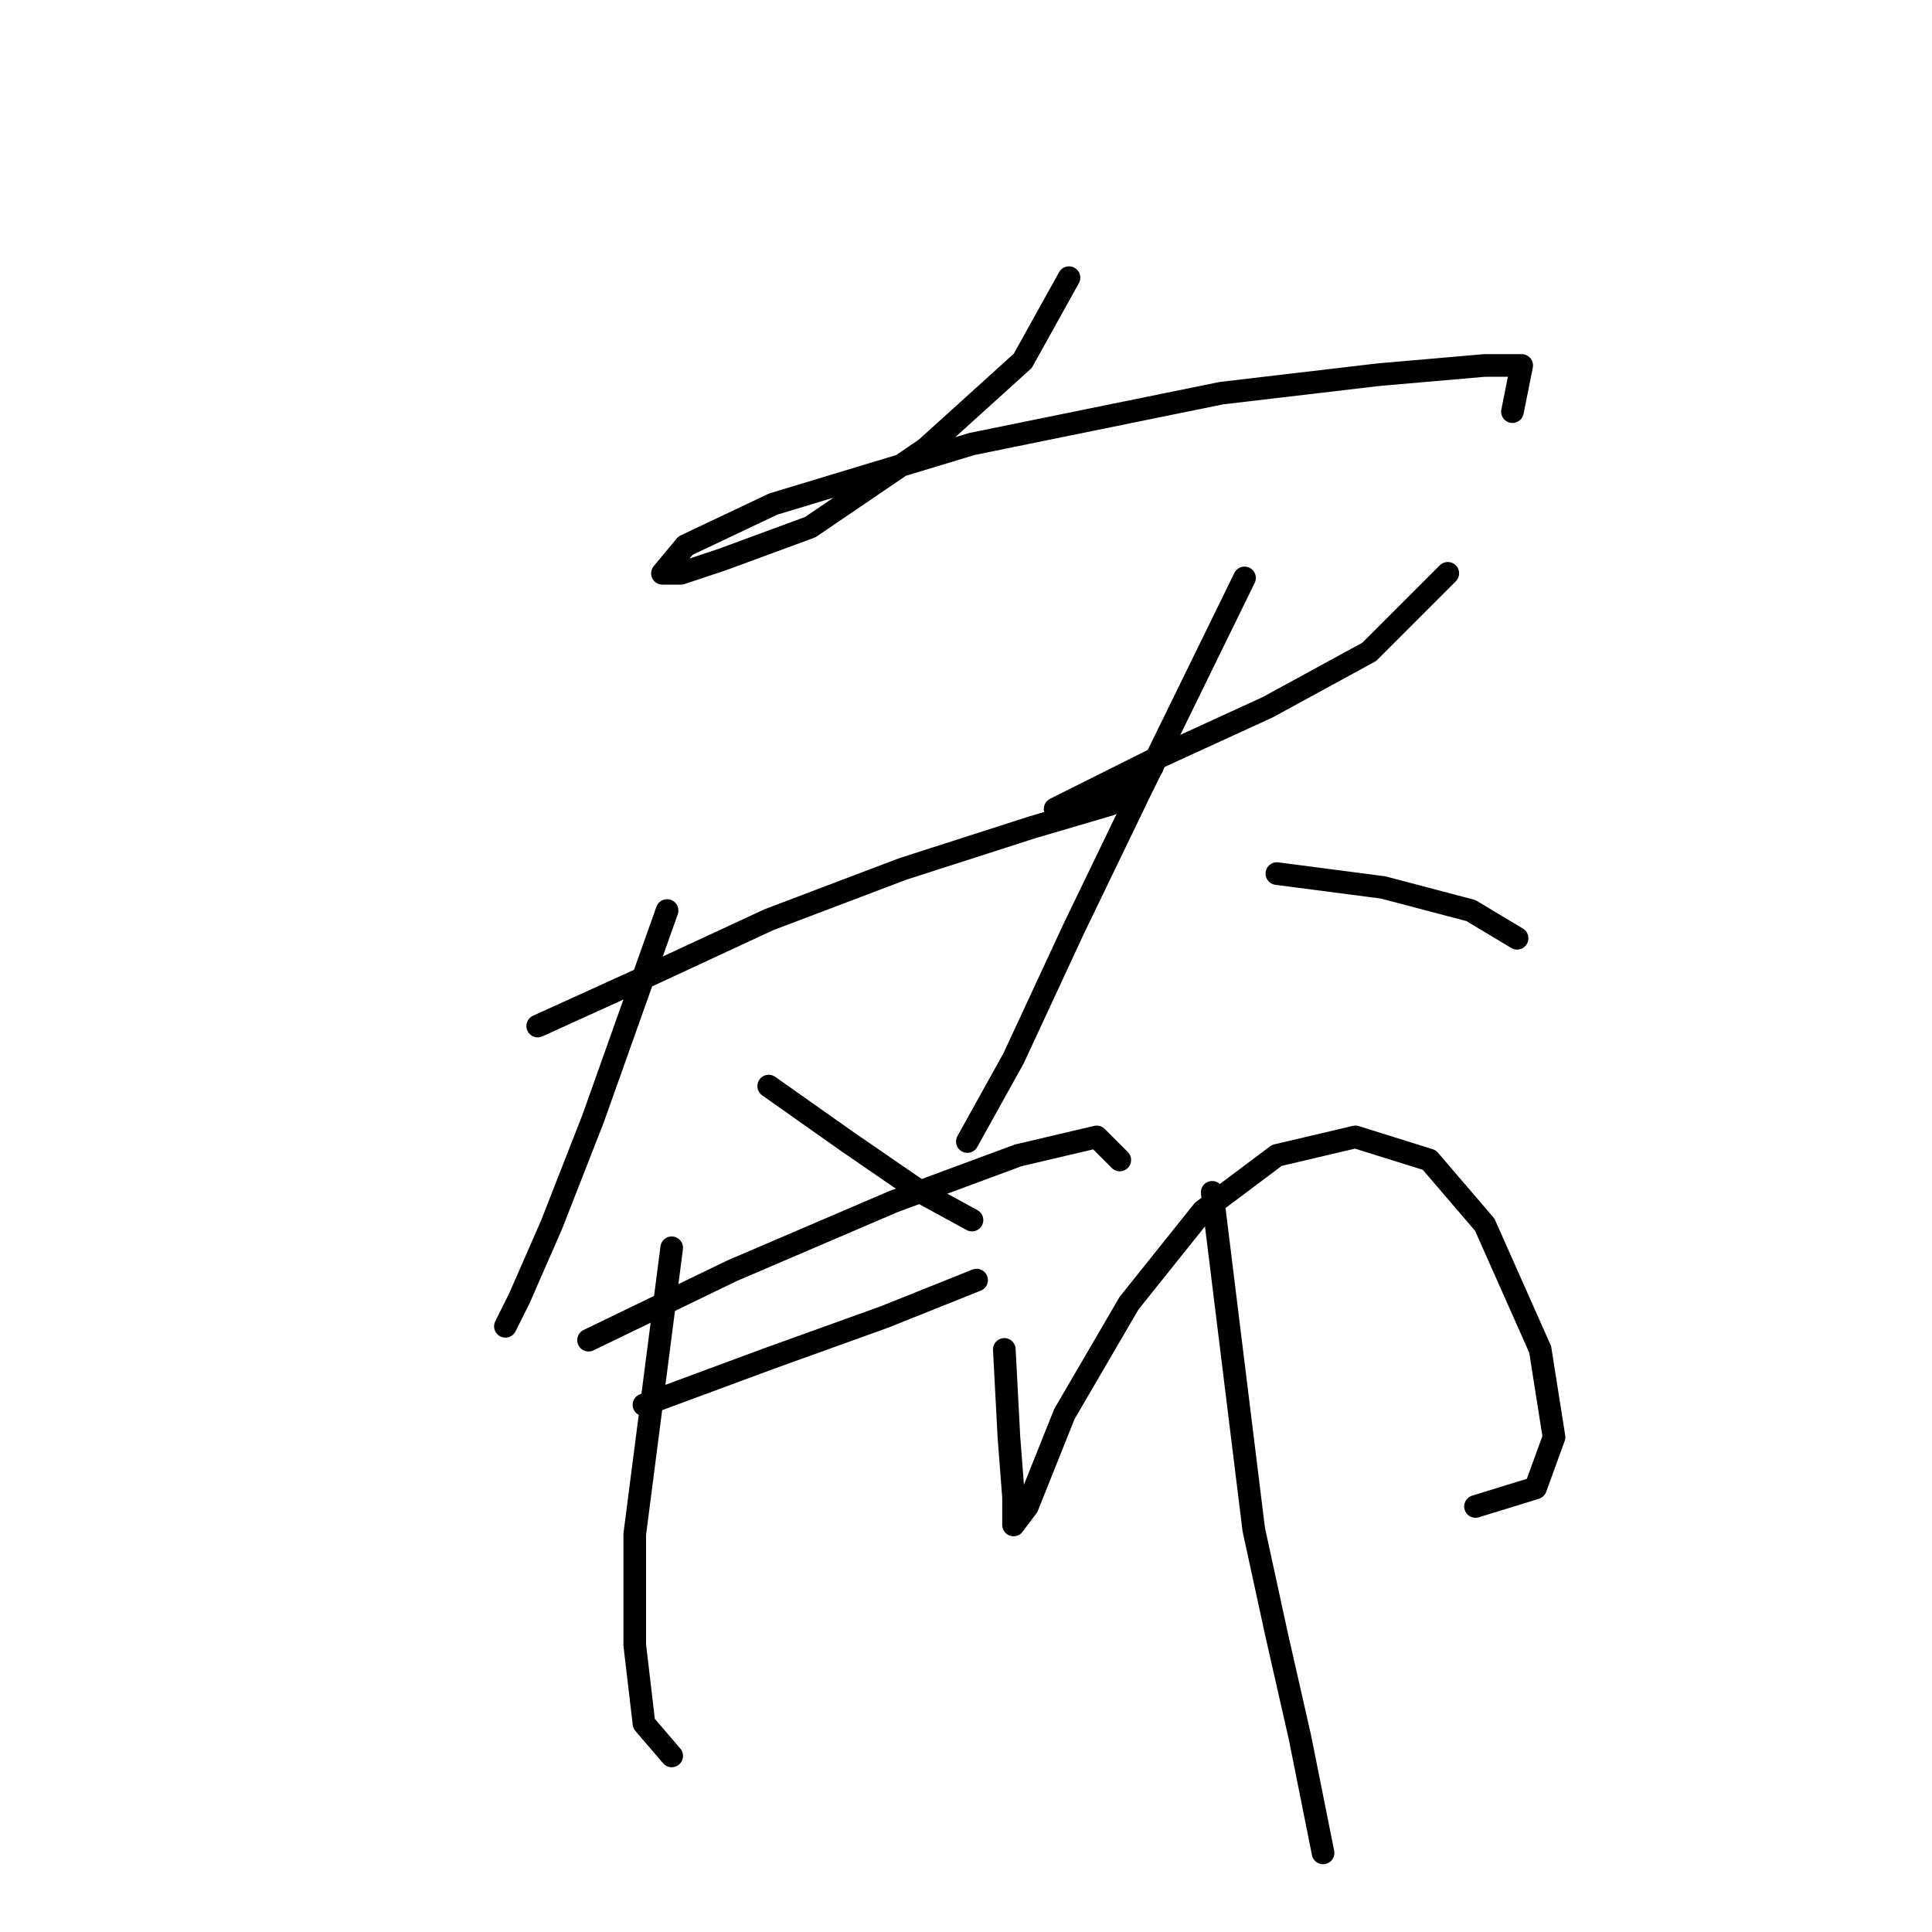 <?xml version="1.0" standalone="no"?>
    <svg width="256" height="256" xmlns="http://www.w3.org/2000/svg" version="1.1">
    <polyline stroke="black" stroke-width="3" stroke-linecap="round" fill="transparent" stroke-linejoin="round" points="141.646 36.793 135.524 47.811 122.67 59.441 107.367 69.847 95.737 74.131 90.228 75.968 87.78 75.968 90.84 72.295 102.47 66.786 128.791 58.829 161.845 52.095 182.657 49.647 196.736 48.423 201.633 48.423 200.408 54.544 200.408 54.544 " />
        <polyline stroke="black" stroke-width="3" stroke-linecap="round" fill="transparent" stroke-linejoin="round" points="71.253 135.955 84.719 129.834 101.858 121.876 119.61 115.143 136.749 109.634 147.155 106.573 152.664 101.677 152.664 101.677 " />
        <polyline stroke="black" stroke-width="3" stroke-linecap="round" fill="transparent" stroke-linejoin="round" points="88.392 120.652 78.598 148.197 73.089 162.276 68.804 172.07 66.968 175.742 68.804 172.07 68.804 172.07 " />
        <polyline stroke="black" stroke-width="3" stroke-linecap="round" fill="transparent" stroke-linejoin="round" points="101.858 143.912 112.264 151.258 122.058 157.991 128.791 161.664 128.791 161.664 " />
        <polyline stroke="black" stroke-width="3" stroke-linecap="round" fill="transparent" stroke-linejoin="round" points="139.809 107.186 153.276 100.452 167.966 93.719 181.433 86.374 191.839 75.968 191.839 75.968 " />
        <polyline stroke="black" stroke-width="3" stroke-linecap="round" fill="transparent" stroke-linejoin="round" points="164.906 76.58 150.827 105.349 142.258 123.1 134.3 140.24 128.179 151.258 128.179 151.258 " />
        <polyline stroke="black" stroke-width="3" stroke-linecap="round" fill="transparent" stroke-linejoin="round" points="169.191 115.755 183.269 117.591 194.899 120.652 201.021 124.325 201.021 124.325 " />
        <polyline stroke="black" stroke-width="3" stroke-linecap="round" fill="transparent" stroke-linejoin="round" points="77.986 177.579 96.961 168.397 118.385 159.215 134.912 153.094 145.318 150.646 148.379 153.706 148.379 153.706 " />
        <polyline stroke="black" stroke-width="3" stroke-linecap="round" fill="transparent" stroke-linejoin="round" points="85.331 186.148 101.858 180.027 117.161 174.518 129.403 169.621 129.403 169.621 " />
        <polyline stroke="black" stroke-width="3" stroke-linecap="round" fill="transparent" stroke-linejoin="round" points="89.004 165.336 84.107 203.287 84.107 217.978 85.331 228.384 89.004 232.669 89.004 232.669 " />
        <polyline stroke="black" stroke-width="3" stroke-linecap="round" fill="transparent" stroke-linejoin="round" points="133.076 178.803 133.688 190.433 134.3 198.39 134.3 202.063 136.137 199.615 141.034 187.372 149.603 172.682 159.397 160.439 169.191 153.094 179.597 150.646 189.39 153.706 196.736 162.276 204.081 178.803 205.917 190.433 203.469 197.166 195.512 199.615 195.512 199.615 " />
        <polyline stroke="black" stroke-width="3" stroke-linecap="round" fill="transparent" stroke-linejoin="round" points="160.621 157.991 166.13 202.675 169.191 216.754 172.251 230.22 175.312 245.523 175.312 245.523 " />
        </svg>
